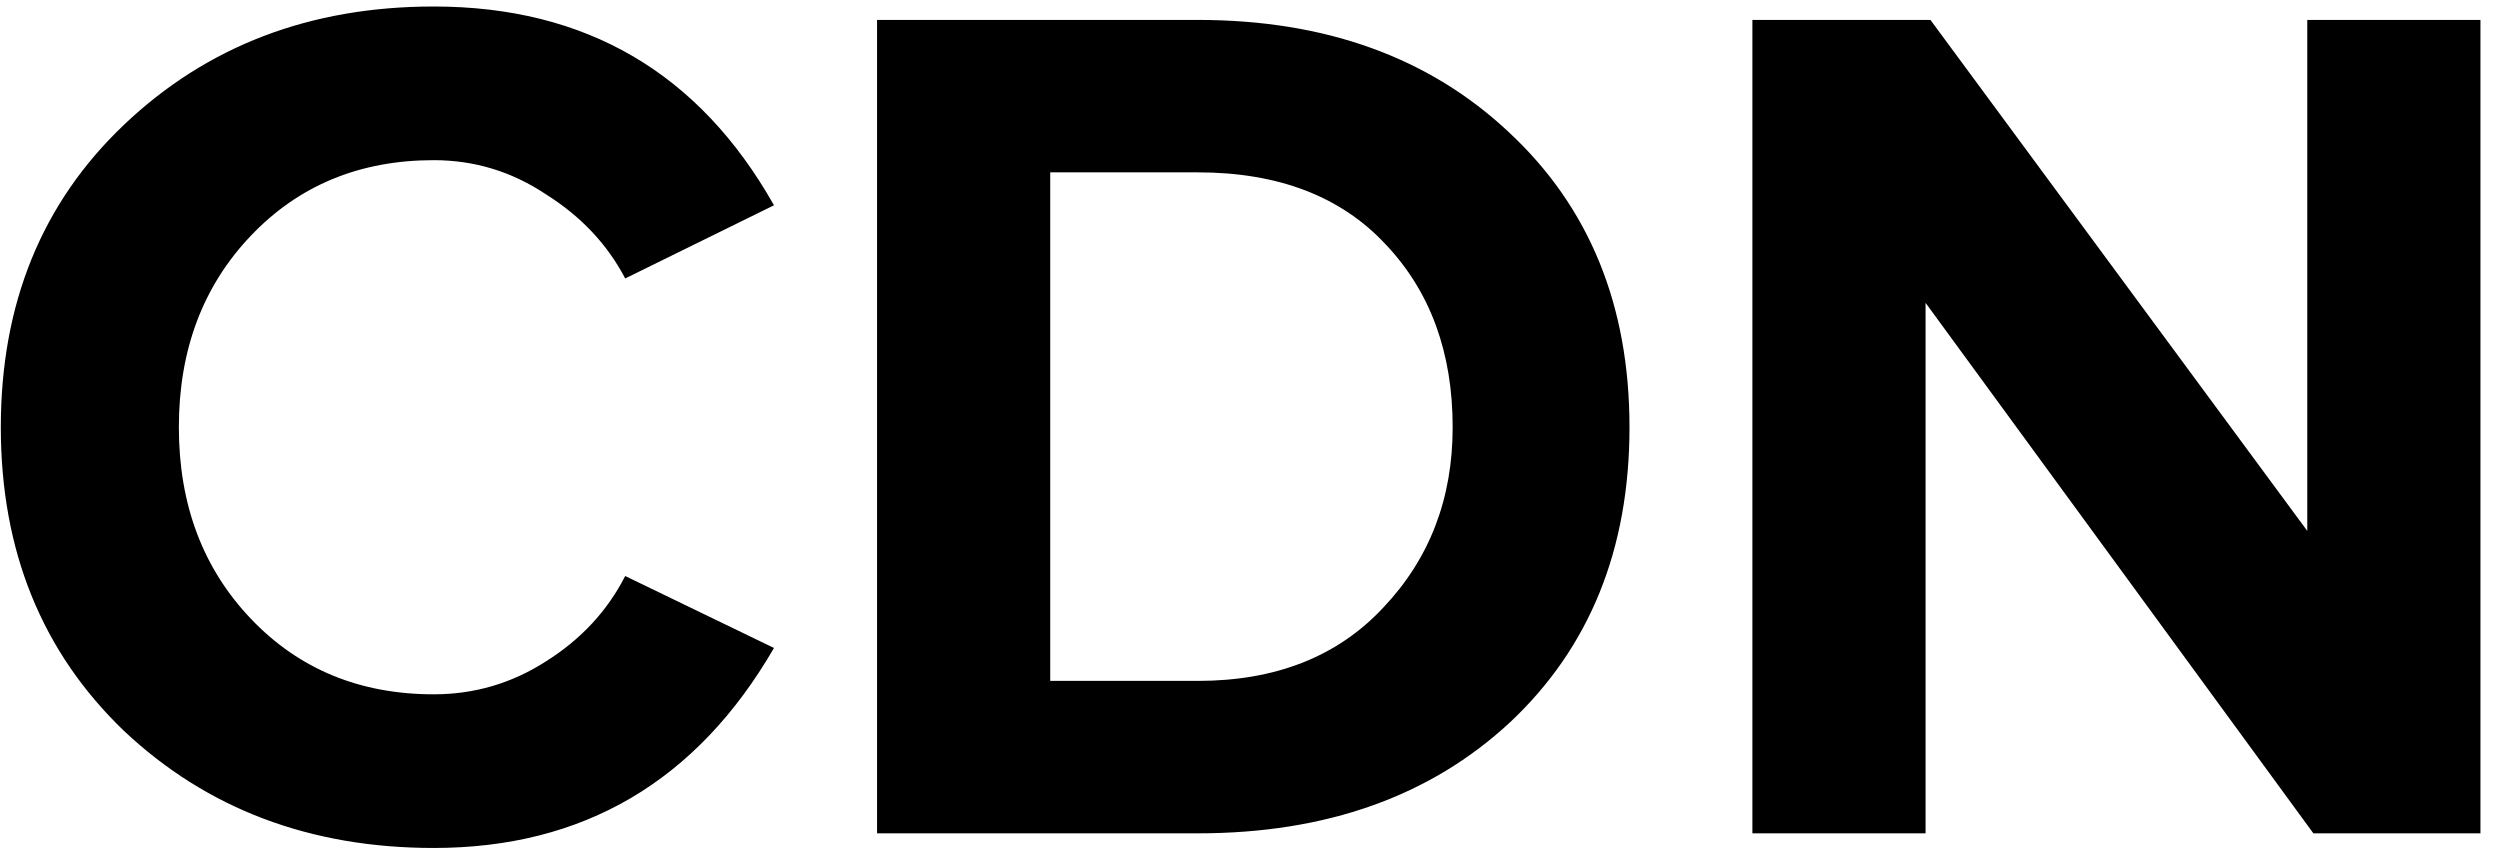 <svg width="123" height="42" viewBox="0 0 123 42" fill="none" xmlns="http://www.w3.org/2000/svg">
<path d="M21.34 41.72C15.26 41.72 10.18 39.8 6.1 35.96C2.06 32.08 0.04 27.1 0.04 21.02C0.04 14.94 2.06 9.98 6.1 6.14C10.18 2.26 15.26 0.32 21.34 0.32C28.82 0.32 34.4 3.58 38.08 10.1L30.76 13.7C29.88 12.02 28.58 10.64 26.86 9.56C25.18 8.44 23.34 7.88 21.34 7.88C17.7 7.88 14.7 9.12 12.34 11.6C9.98 14.08 8.8 17.22 8.8 21.02C8.8 24.82 9.98 27.96 12.34 30.44C14.7 32.92 17.7 34.16 21.34 34.16C23.34 34.16 25.18 33.62 26.86 32.54C28.58 31.46 29.88 30.06 30.76 28.34L38.08 31.88C34.28 38.44 28.7 41.72 21.34 41.72ZM58.931 41H43.151V0.98H58.931C65.211 0.98 70.311 2.82 74.231 6.5C78.191 10.18 80.171 15.02 80.171 21.02C80.171 27.02 78.211 31.86 74.291 35.54C70.371 39.18 65.251 41 58.931 41ZM58.931 33.5C62.771 33.5 65.811 32.3 68.051 29.9C70.331 27.5 71.471 24.54 71.471 21.02C71.471 17.34 70.371 14.34 68.171 12.02C65.971 9.66 62.891 8.48 58.931 8.48H51.671V33.5H58.931ZM122.038 41H113.818L94.738 14.9V41H86.218V0.98H94.978L113.518 26.12V0.98H122.038V41Z" fill="black"/>
</svg>

